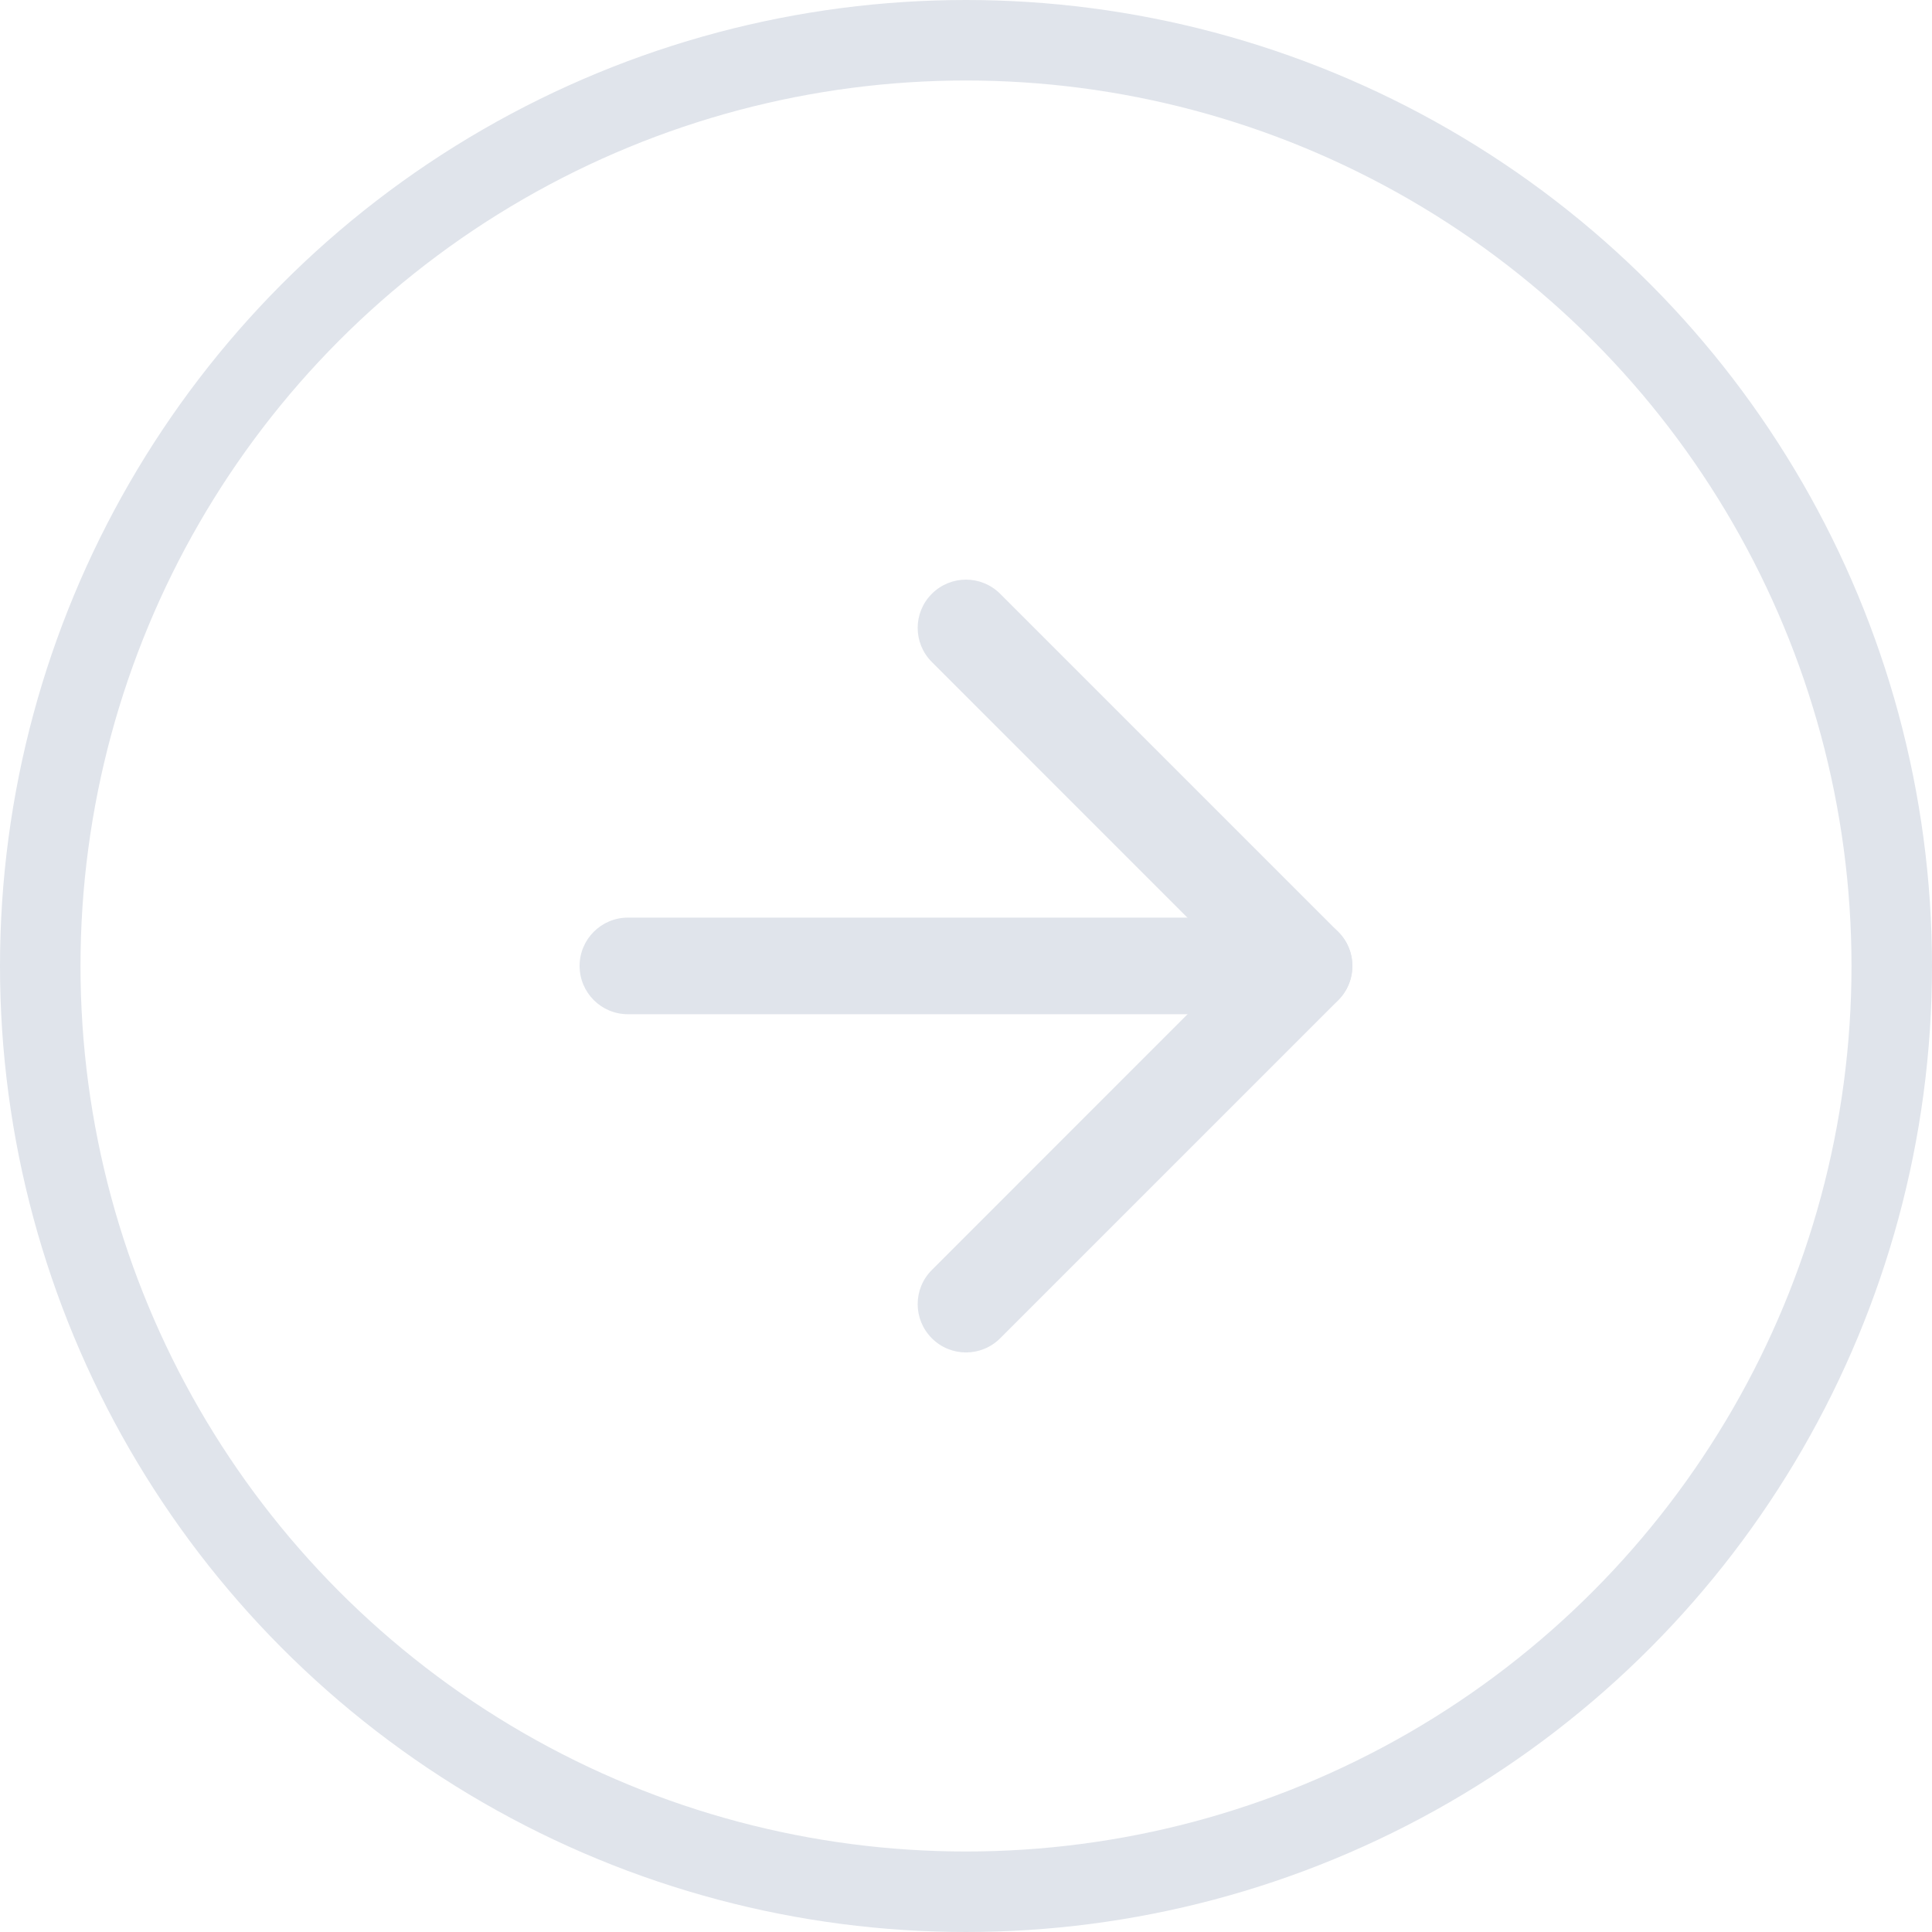<svg width="24" height="24" viewBox="0 0 24 24" fill="none" xmlns="http://www.w3.org/2000/svg">
<circle cx="12" cy="12" r="11.5" stroke="#E0E4EB"/>
<path fill-rule="evenodd" clip-rule="evenodd" d="M7.2 11.999C7.2 11.668 7.469 11.399 7.8 11.399H16.2C16.531 11.399 16.8 11.668 16.8 11.999C16.8 12.331 16.531 12.599 16.2 12.599H7.8C7.469 12.599 7.2 12.331 7.2 11.999Z" fill="#E0E4EB"/>
<path fill-rule="evenodd" clip-rule="evenodd" d="M11.576 7.376C11.81 7.142 12.19 7.142 12.424 7.376L16.624 11.576C16.858 11.81 16.858 12.19 16.624 12.425L12.424 16.625C12.19 16.859 11.81 16.859 11.576 16.625C11.341 16.39 11.341 16.01 11.576 15.776L15.351 12L11.576 8.224C11.341 7.99 11.341 7.61 11.576 7.376Z" fill="#E0E4EB"/>
</svg>
